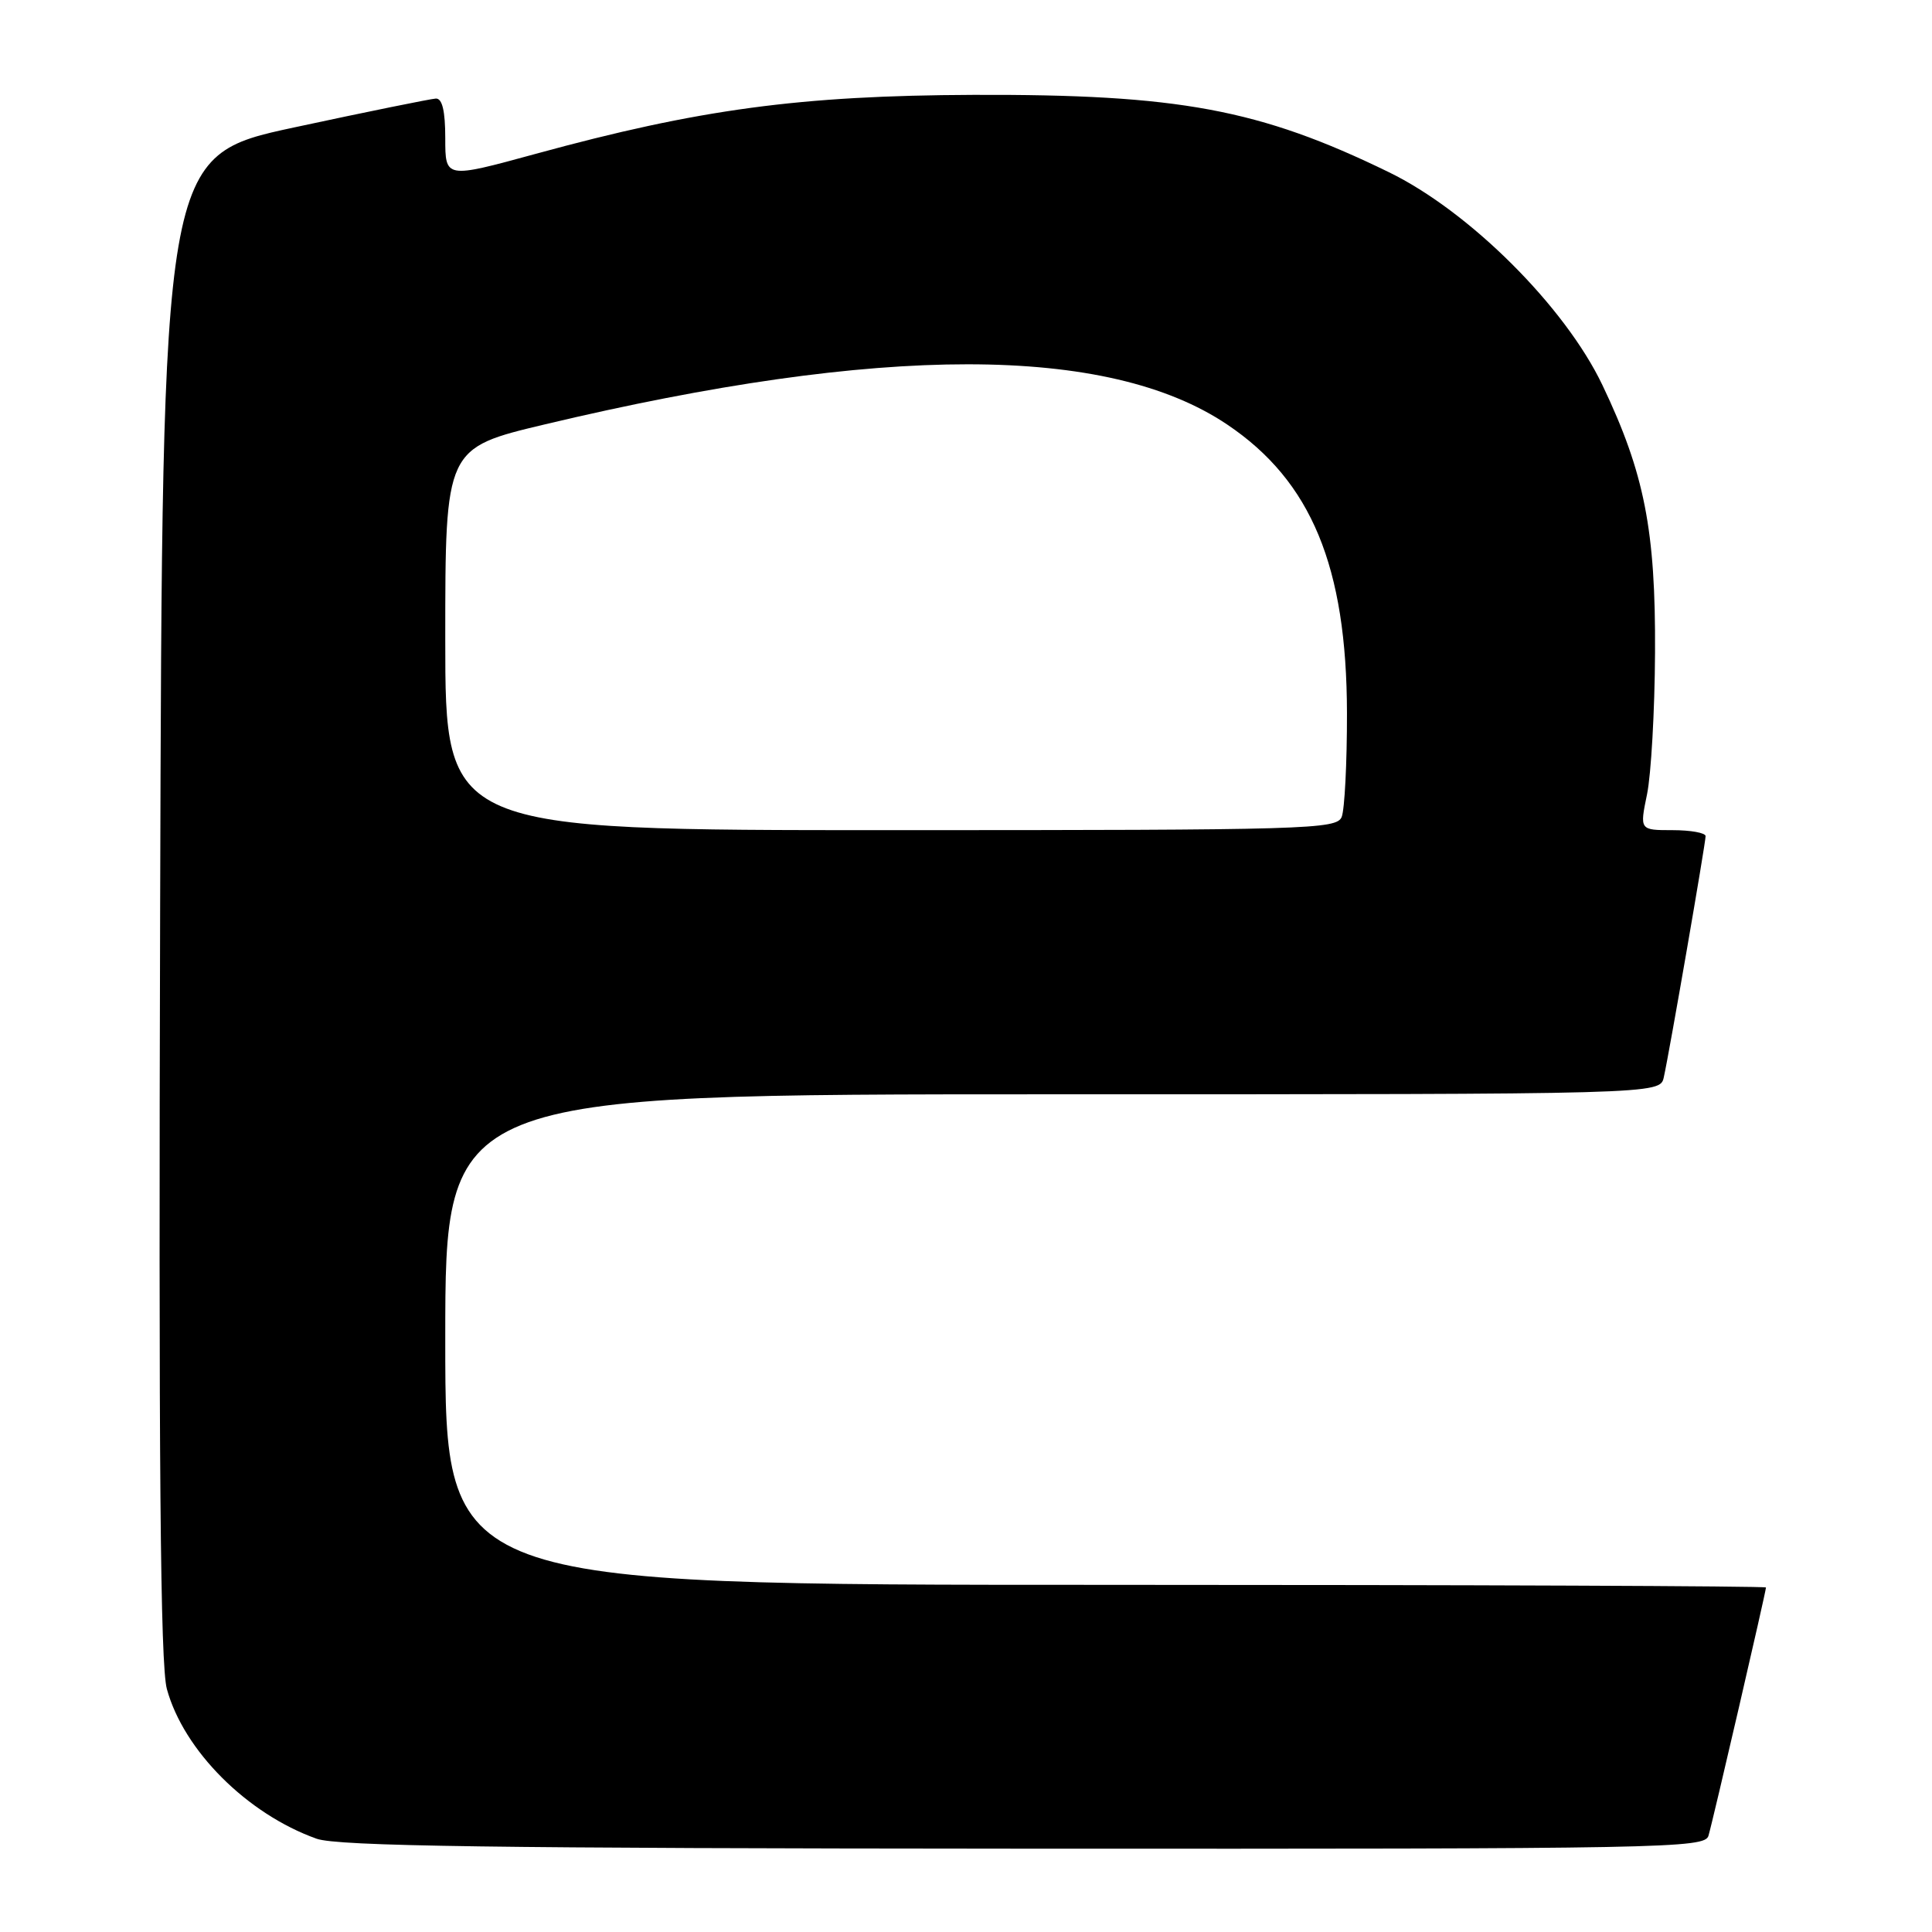 <?xml version="1.0" encoding="UTF-8" standalone="no"?>
<!DOCTYPE svg PUBLIC "-//W3C//DTD SVG 1.1//EN" "http://www.w3.org/Graphics/SVG/1.1/DTD/svg11.dtd" >
<svg xmlns="http://www.w3.org/2000/svg" xmlns:xlink="http://www.w3.org/1999/xlink" version="1.1" viewBox="0 0 256 256">
 <g >
 <path fill="currentColor"
d=" M 226.38 243.25 C 226.97 241.27 234.00 210.90 234.00 210.35 C 234.00 210.16 194.62 210.00 146.50 210.00 C 59.00 210.00 59.00 210.00 59.00 177.50 C 59.00 145.00 59.00 145.00 139.48 145.00 C 219.96 145.00 219.96 145.00 220.46 142.75 C 221.19 139.51 226.00 111.73 226.00 110.79 C 226.00 110.36 224.03 110.00 221.63 110.00 C 217.26 110.00 217.26 110.00 218.24 105.25 C 218.78 102.64 219.26 94.20 219.30 86.50 C 219.39 70.27 217.90 62.70 212.33 51.03 C 207.37 40.63 194.70 28.00 184.00 22.80 C 166.87 14.46 156.19 12.48 129.00 12.57 C 106.03 12.66 92.62 14.46 70.93 20.40 C 59.00 23.66 59.00 23.66 59.00 18.33 C 59.00 14.70 58.60 13.02 57.75 13.06 C 57.06 13.10 48.62 14.81 39.00 16.88 C 21.50 20.64 21.50 20.64 21.22 120.07 C 21.01 193.88 21.24 220.61 22.11 223.80 C 24.34 231.95 32.73 240.35 41.95 243.64 C 44.72 244.63 65.45 244.92 135.68 244.96 C 220.73 245.00 225.89 244.90 226.38 243.25 Z  M 59.00 84.69 C 59.00 59.37 59.00 59.37 72.25 56.22 C 116.84 45.61 146.81 45.62 162.62 56.26 C 173.76 63.75 178.45 75.08 178.48 94.50 C 178.49 101.10 178.17 107.29 177.78 108.25 C 177.11 109.89 173.31 110.00 118.03 110.00 C 59.00 110.00 59.00 110.00 59.00 84.69 Z "/>
</g>
</svg>